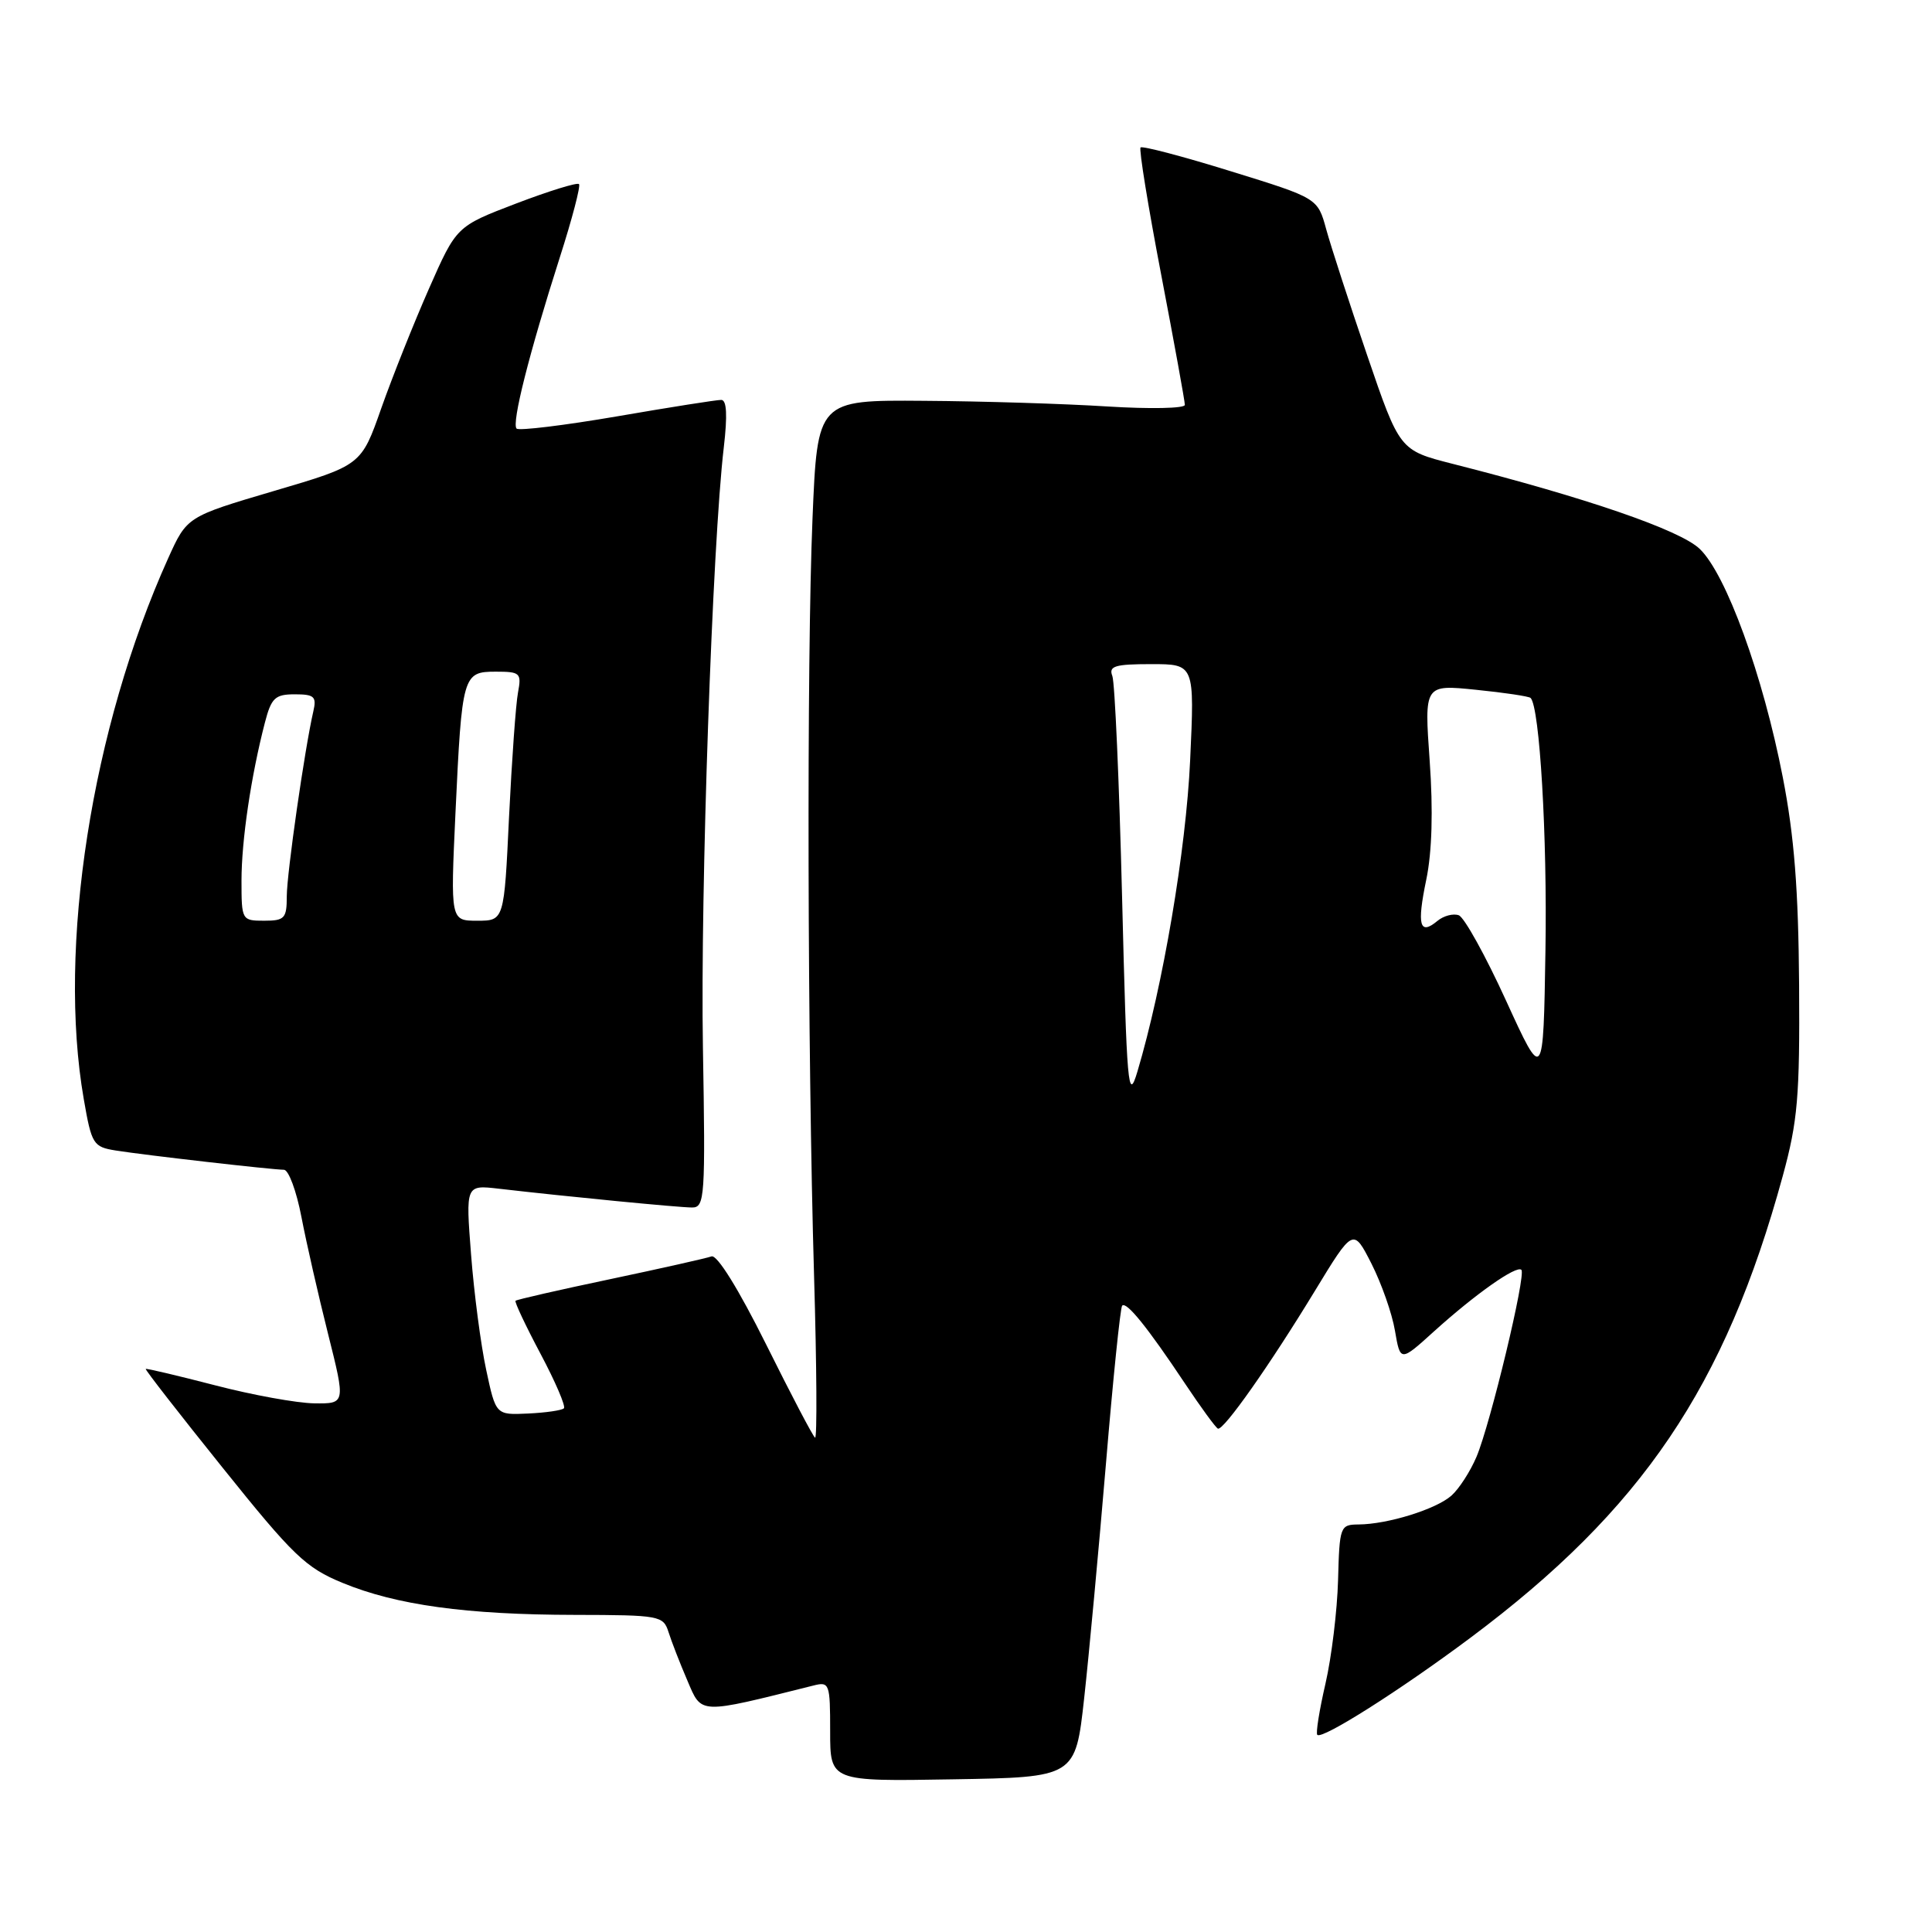 <?xml version="1.0" encoding="UTF-8" standalone="no"?>
<!DOCTYPE svg PUBLIC "-//W3C//DTD SVG 1.1//EN" "http://www.w3.org/Graphics/SVG/1.1/DTD/svg11.dtd" >
<svg xmlns="http://www.w3.org/2000/svg" xmlns:xlink="http://www.w3.org/1999/xlink" version="1.1" viewBox="0 0 256 256">
 <g >
 <path fill="currentColor"
d=" M 143.66 225.00 C 144.30 219.22 145.59 205.28 146.54 194.00 C 147.48 182.72 148.45 173.28 148.69 173.01 C 149.25 172.40 152.05 175.87 157.00 183.30 C 159.12 186.48 161.09 189.18 161.38 189.30 C 162.12 189.59 168.23 180.91 174.20 171.10 C 179.31 162.70 179.31 162.70 181.73 167.45 C 183.05 170.06 184.46 174.05 184.84 176.33 C 185.55 180.46 185.55 180.46 190.02 176.41 C 195.50 171.46 200.95 167.62 201.59 168.26 C 202.24 168.90 197.50 188.62 195.65 193.02 C 194.83 194.96 193.34 197.27 192.33 198.17 C 190.30 199.98 183.86 201.98 180.00 202.00 C 177.58 202.02 177.49 202.25 177.30 209.37 C 177.19 213.41 176.44 219.59 175.63 223.10 C 174.82 226.61 174.33 229.67 174.55 229.88 C 175.19 230.52 185.50 223.99 194.83 217.02 C 217.56 200.05 228.59 183.75 236.22 155.84 C 238.21 148.57 238.49 145.31 238.39 130.50 C 238.30 117.87 237.75 110.80 236.23 103.00 C 233.61 89.50 228.72 76.06 225.21 72.72 C 222.58 70.22 210.20 65.96 192.48 61.46 C 185.46 59.67 185.46 59.67 181.16 47.09 C 178.79 40.16 176.35 32.64 175.73 30.38 C 174.60 26.25 174.60 26.25 163.08 22.69 C 156.74 20.72 151.36 19.31 151.13 19.54 C 150.90 19.76 152.13 27.34 153.86 36.38 C 155.59 45.41 157.00 53.18 157.00 53.65 C 157.00 54.12 152.39 54.21 146.75 53.86 C 141.11 53.50 130.16 53.16 122.41 53.11 C 108.31 53.00 108.31 53.00 107.66 68.75 C 106.88 87.55 106.99 139.00 107.87 169.16 C 108.22 181.07 108.28 190.67 108.00 190.50 C 107.72 190.33 104.80 184.75 101.50 178.11 C 97.86 170.80 95.02 166.22 94.28 166.48 C 93.61 166.72 87.56 168.08 80.83 169.50 C 74.09 170.92 68.46 172.20 68.31 172.36 C 68.16 172.51 69.65 175.67 71.62 179.38 C 73.59 183.09 74.99 186.35 74.72 186.61 C 74.45 186.88 72.32 187.19 69.97 187.30 C 65.70 187.50 65.70 187.50 64.42 181.50 C 63.71 178.20 62.81 171.34 62.42 166.25 C 61.70 157.00 61.70 157.00 66.10 157.51 C 75.08 158.55 89.98 160.00 91.71 160.00 C 93.39 160.00 93.48 158.64 93.14 138.75 C 92.79 118.23 94.39 72.09 95.91 59.25 C 96.40 55.02 96.30 53.00 95.57 52.99 C 94.98 52.98 88.77 53.96 81.76 55.17 C 74.75 56.37 68.76 57.10 68.45 56.79 C 67.77 56.10 70.11 46.83 74.16 34.16 C 75.81 29.02 76.96 24.62 76.72 24.39 C 76.48 24.15 72.73 25.31 68.38 26.97 C 60.48 29.99 60.48 29.99 56.84 38.25 C 54.84 42.79 52.00 49.91 50.53 54.07 C 47.87 61.65 47.87 61.65 36.32 65.05 C 24.77 68.46 24.77 68.46 22.28 73.98 C 12.14 96.47 7.60 125.56 11.10 145.64 C 12.14 151.64 12.35 151.97 15.35 152.45 C 19.16 153.06 36.05 154.99 37.62 155.00 C 38.24 155.00 39.28 157.81 39.94 161.25 C 40.60 164.69 42.19 171.66 43.47 176.75 C 45.79 186.00 45.79 186.00 41.64 185.95 C 39.36 185.92 33.45 184.85 28.50 183.56 C 23.55 182.28 19.41 181.30 19.31 181.39 C 19.20 181.48 23.80 187.39 29.53 194.52 C 38.85 206.14 40.52 207.74 45.39 209.74 C 52.51 212.68 61.81 213.96 76.18 213.98 C 87.41 214.00 87.89 214.09 88.58 216.25 C 88.97 217.49 90.09 220.38 91.08 222.68 C 93.01 227.20 92.45 227.18 107.75 223.35 C 109.91 222.80 110.00 223.04 110.00 229.42 C 110.00 236.05 110.00 236.05 126.25 235.77 C 142.50 235.50 142.50 235.50 143.66 225.00 Z  M 148.68 118.82 C 148.30 103.59 147.72 90.43 147.39 89.57 C 146.88 88.26 147.73 88.00 152.54 88.00 C 158.29 88.00 158.29 88.00 157.70 100.75 C 157.15 112.65 154.10 130.62 150.71 142.00 C 149.48 146.12 149.31 144.16 148.68 118.82 Z  M 199.56 132.59 C 196.85 126.65 194.03 121.56 193.30 121.28 C 192.57 121.01 191.29 121.34 190.46 122.03 C 188.10 123.99 187.73 122.61 188.99 116.55 C 189.75 112.89 189.91 107.41 189.44 100.81 C 188.72 90.70 188.72 90.70 195.58 91.40 C 199.35 91.78 202.60 92.27 202.81 92.48 C 204.02 93.68 205.03 110.86 204.78 125.94 C 204.50 143.39 204.50 143.39 199.56 132.59 Z  M 32.00 116.68 C 32.00 111.36 33.27 102.80 35.10 95.75 C 35.95 92.47 36.45 92.00 39.06 92.00 C 41.64 92.00 41.97 92.30 41.52 94.25 C 40.37 99.23 38.01 115.70 38.00 118.75 C 38.00 121.69 37.72 122.00 35.00 122.00 C 32.04 122.00 32.00 121.92 32.00 116.68 Z  M 60.35 107.75 C 61.21 89.40 61.32 89.00 65.70 89.00 C 68.93 89.00 69.12 89.18 68.64 91.75 C 68.35 93.26 67.82 100.69 67.45 108.25 C 66.80 122.00 66.80 122.00 63.24 122.00 C 59.69 122.00 59.69 122.00 60.35 107.75 Z "/>
</g>
</svg>